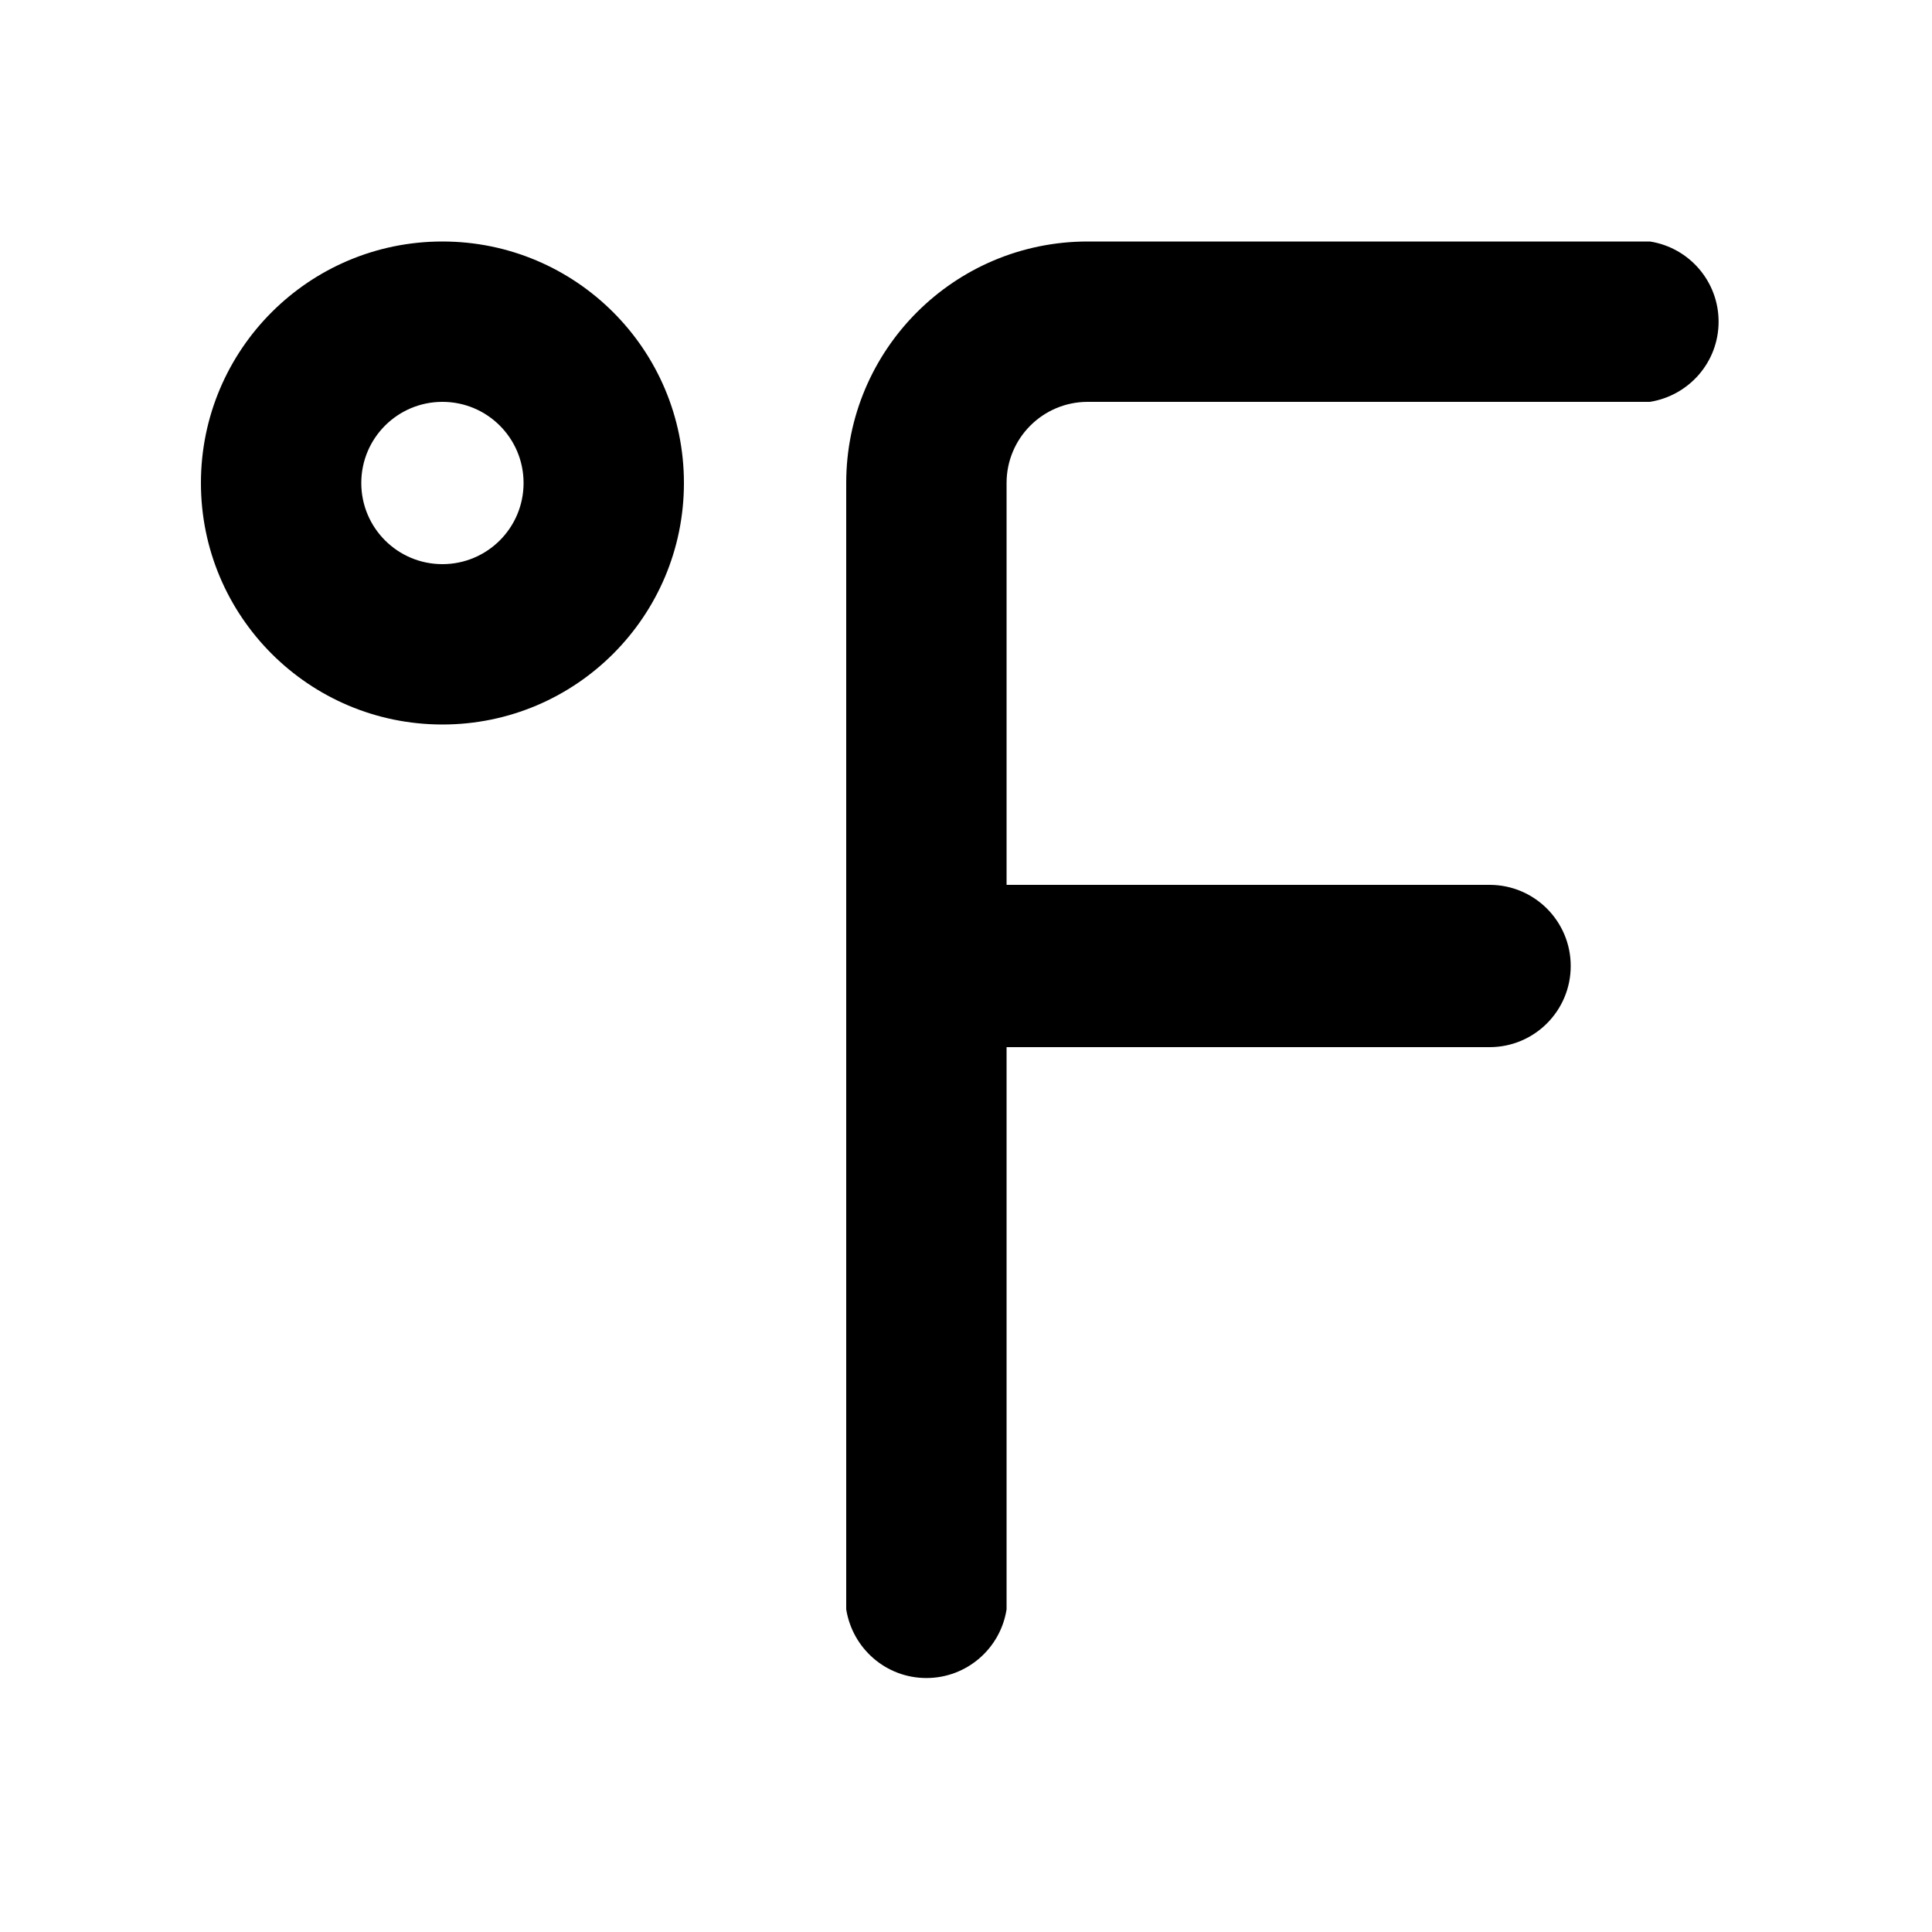 <svg xmlns="http://www.w3.org/2000/svg" width="24" height="24" viewBox="0 0 24 24">
<path d="M20.496 3h-6.984c-1.657 0-3 1.343-3 3v0 13.992c0.078 0.486 0.494 0.853 0.996 0.853s0.918-0.367 0.995-0.847l0.001-0.006v-6.984h6c0.557 0 1.008-0.451 1.008-1.008s-0.451-1.008-1.008-1.008v0h-6v-4.992c0-0.557 0.451-1.008 1.008-1.008v0h6.984c0.486-0.078 0.853-0.494 0.853-0.996s-0.367-0.918-0.847-0.995l-0.006-0.001zM5.496 3c-1.657 0-3 1.343-3 3s1.343 3 3 3c1.657 0 3-1.343 3-3v0c0-1.657-1.343-3-3-3v0zM5.496 7.008c-0.557 0-1.008-0.451-1.008-1.008s0.451-1.008 1.008-1.008c0.557 0 1.008 0.451 1.008 1.008v0c0 0.557-0.451 1.008-1.008 1.008v0z"></path>
</svg>

